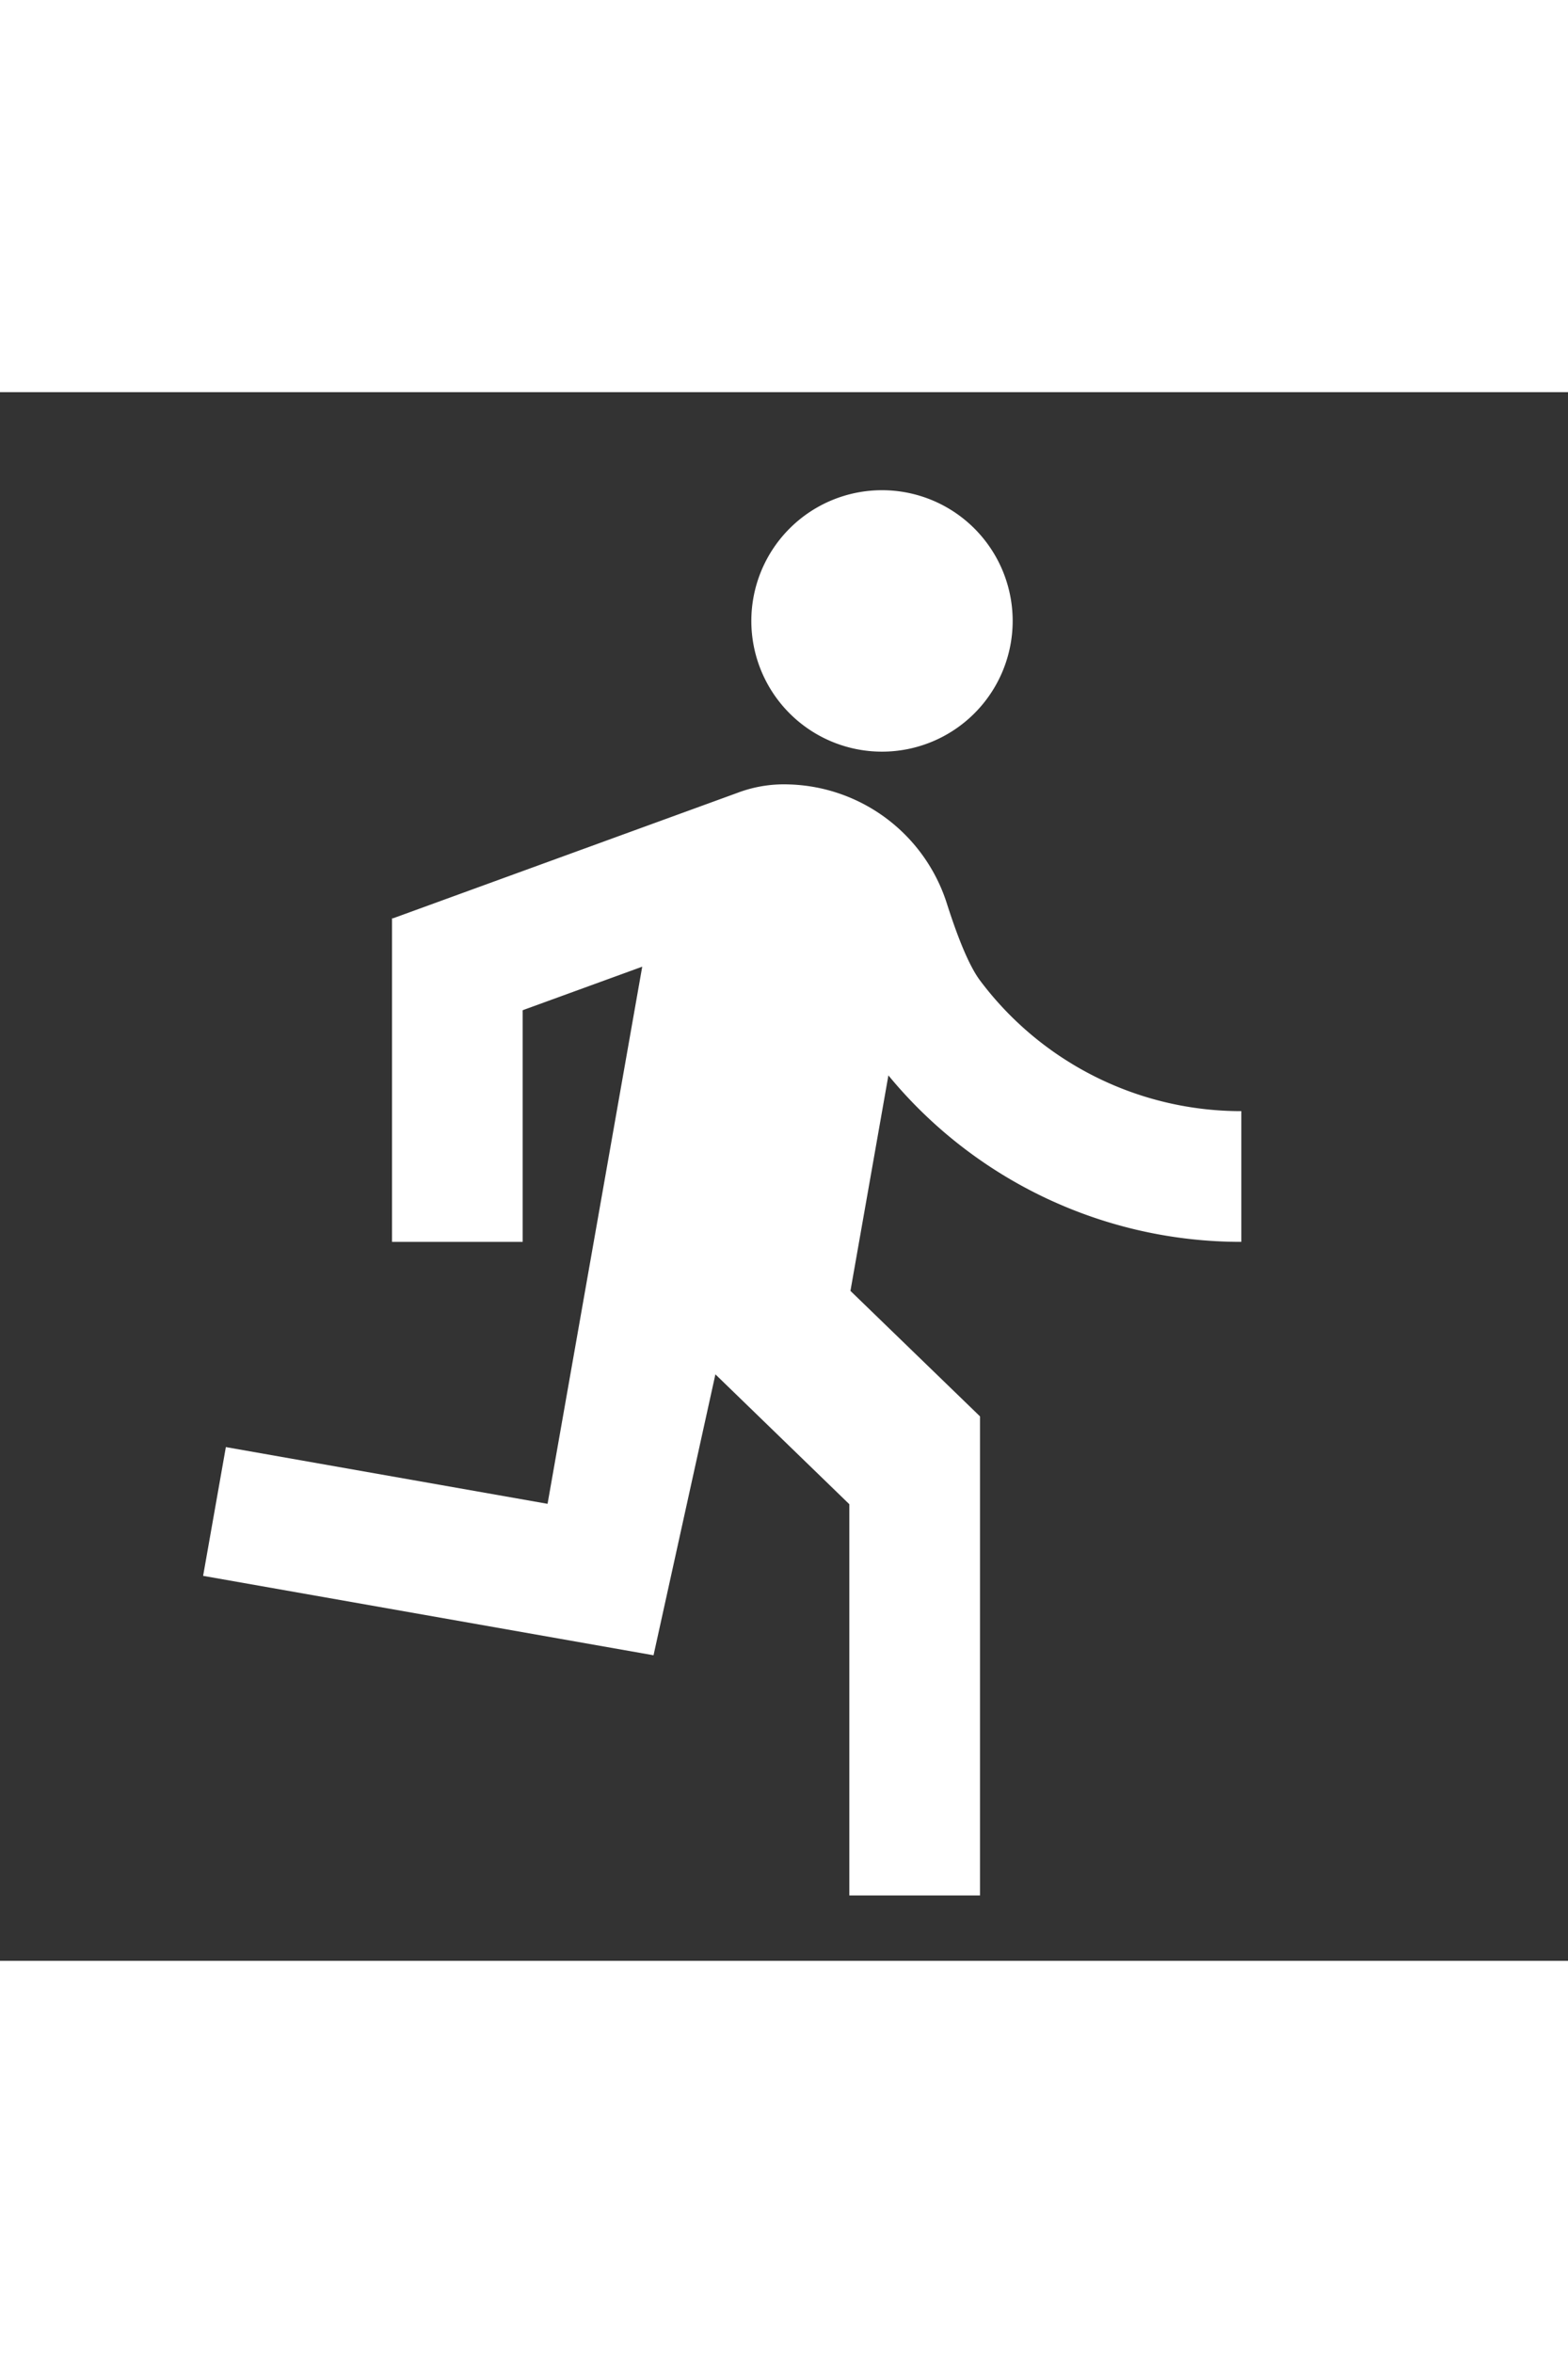  <svg xmlns="http://www.w3.org/2000/svg" viewBox="0 0 24 24" width="16" fill="white">
                        <rect x="0" y="0" width="24" height="24" fill="#333333" stroke="none"/>
                        <path fill="none" d="M0 0h24v24H0z" />
                        <path d="M9.83 8.79L8 9.456V13H6V8.05h.015l5.268-1.918c.244-.093.51-.14.782-.131a2.616 2.616 0 0 1 2.427 1.82c.186.583.356.977.51 1.182A4.992 4.992 0 0 0 19 11v2a6.986 6.986 0 0 1-5.402-2.547l-.581 3.297L15 15.67V23h-2v-5.986l-2.05-1.987-.947 4.298-6.894-1.215.348-1.97 4.924.868L9.83 8.79zM13.5 5.5a2 2 0 1 1 0-4 2 2 0 0 1 0 4z" />
                    </svg>